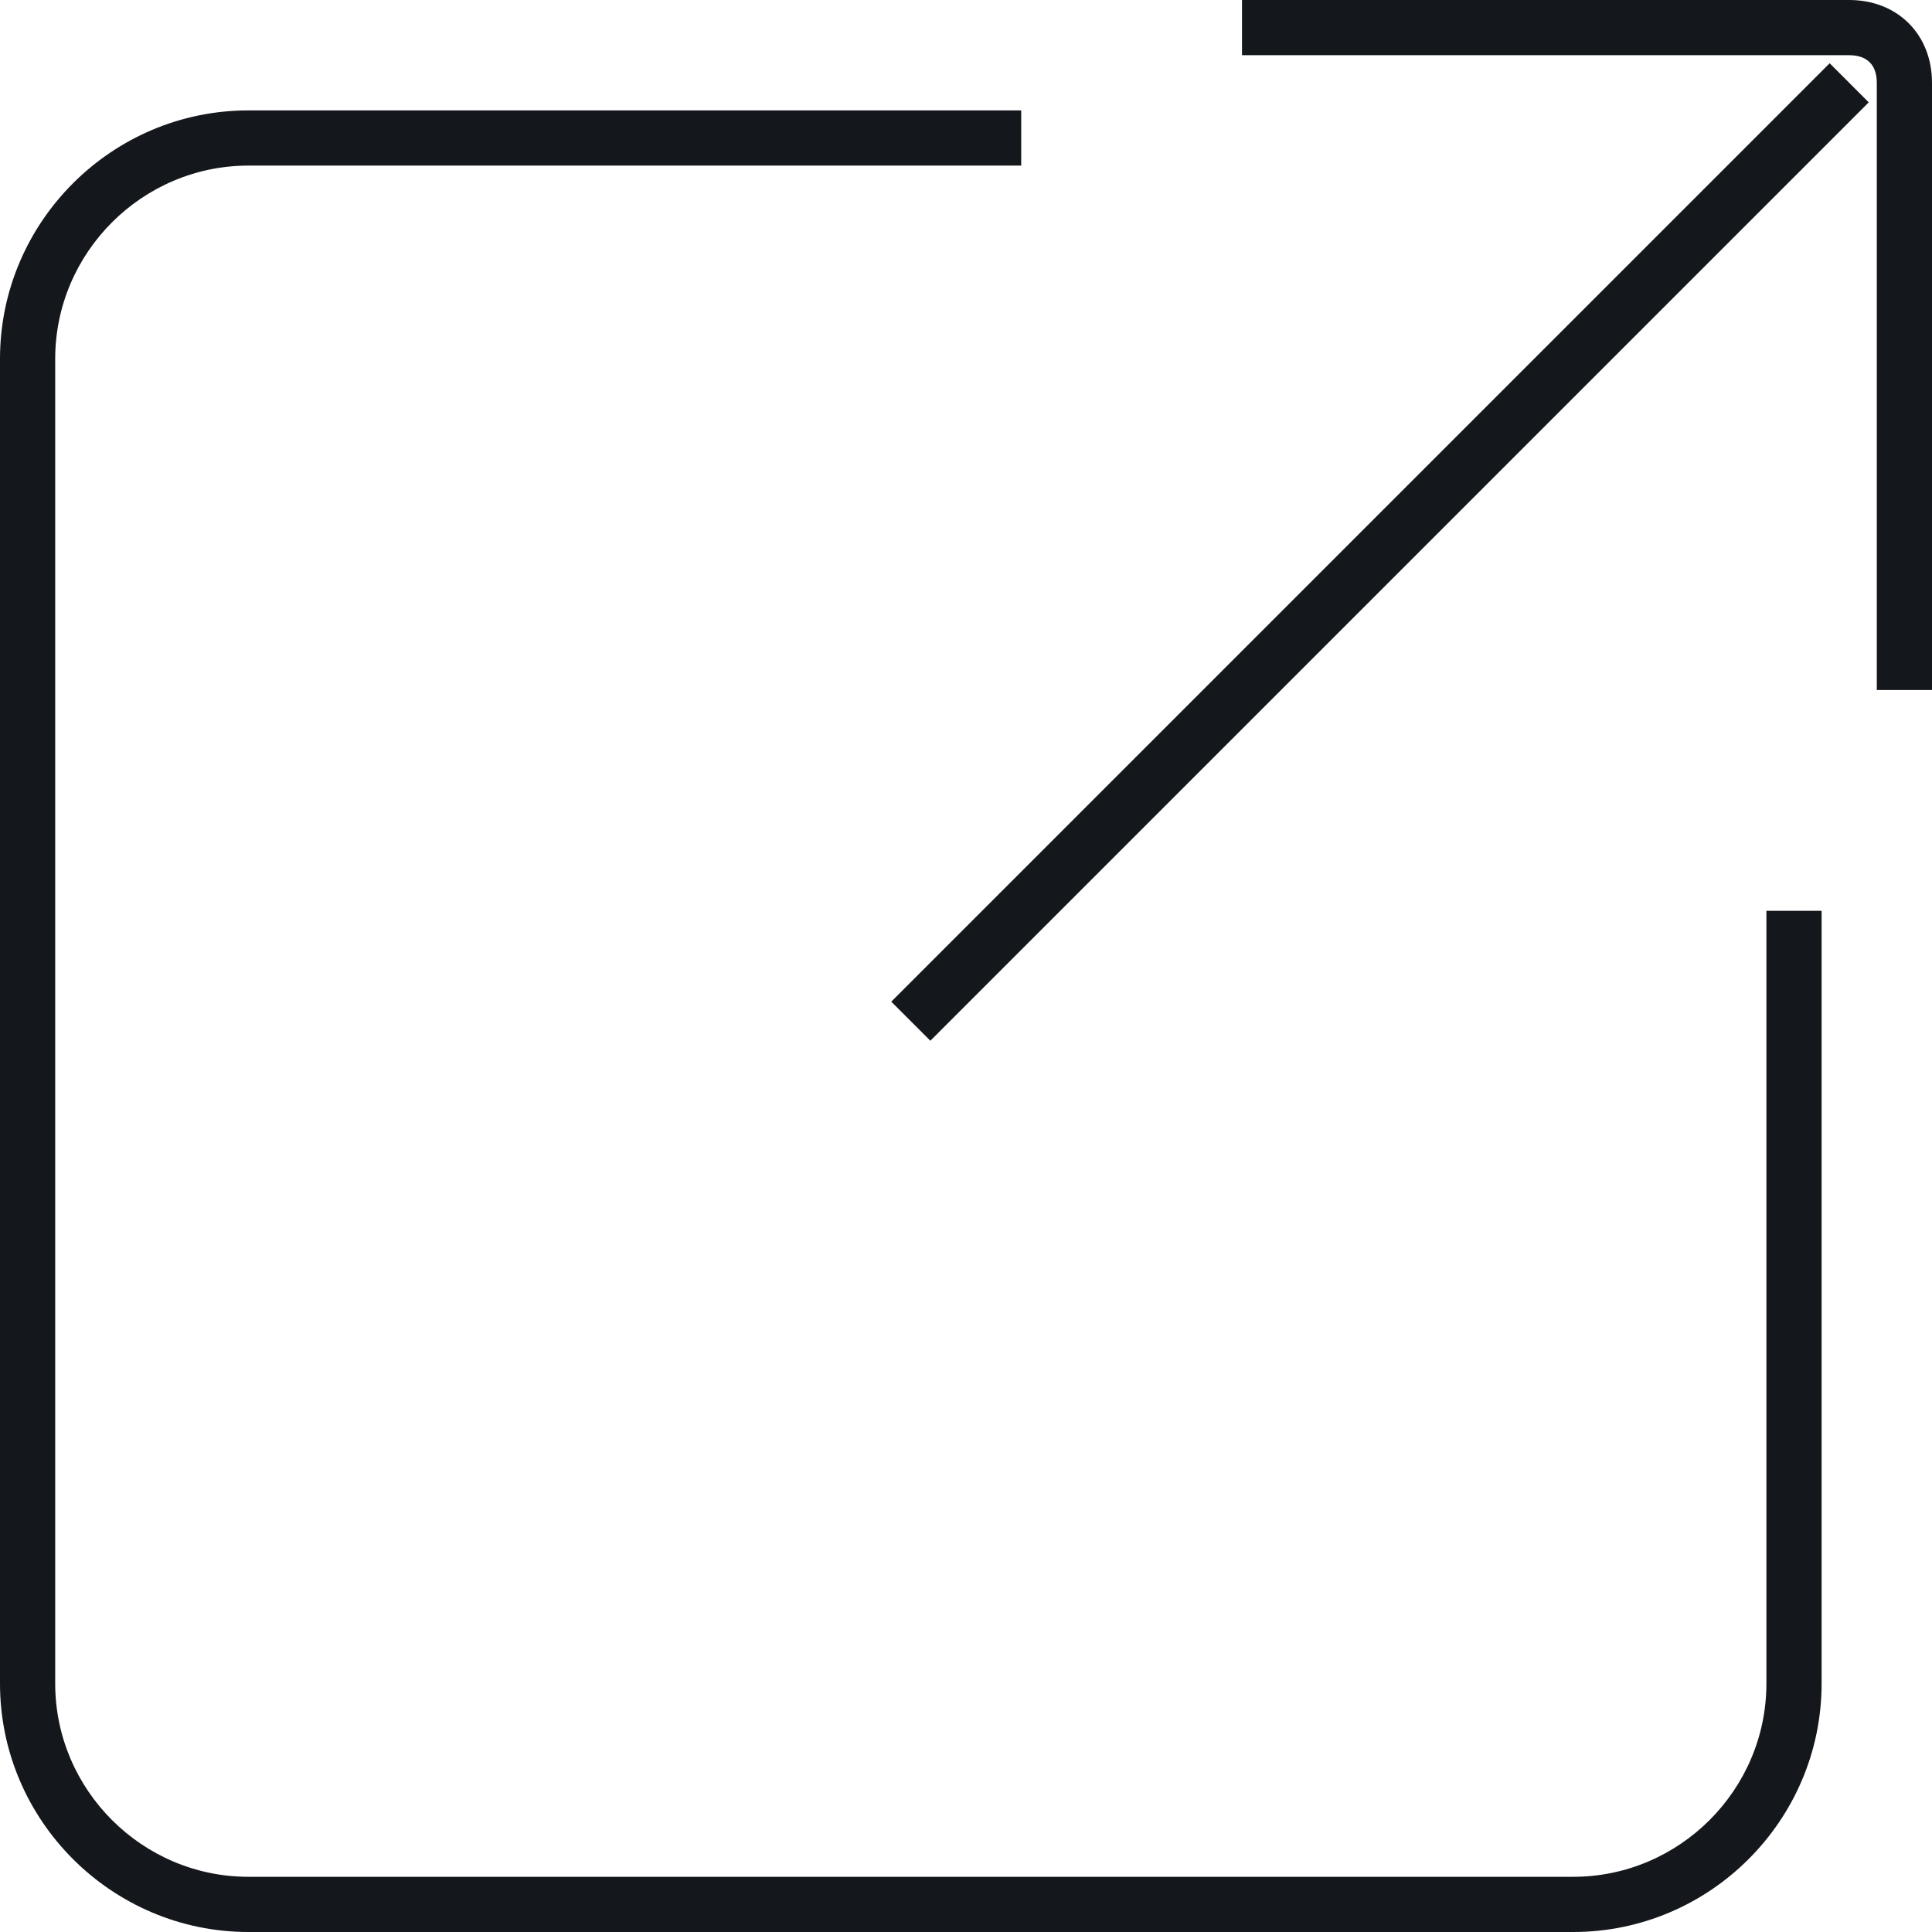 <?xml version="1.0" encoding="UTF-8" standalone="no"?>
<svg width="35px" height="35px" viewBox="0 0 35 35" version="1.1" xmlns="http://www.w3.org/2000/svg" xmlns:xlink="http://www.w3.org/1999/xlink" xmlns:sketch="http://www.bohemiancoding.com/sketch/ns">
    <!-- Generator: Sketch 3.4.4 (17249) - http://www.bohemiancoding.com/sketch -->
    <title>expand</title>
    <desc>Created with Sketch.</desc>
    <defs></defs>
    <g id="Page-1" stroke="none" stroke-width="1" fill="none" fill-rule="evenodd" sketch:type="MSPage">
        <g id="Bicons_v3-[Converted]" sketch:type="MSLayerGroup" transform="translate(-332, -197)" fill="#14171C">
            <g id="expand" transform="translate(332, 197)" sketch:type="MSShapeGroup">
                <path d="M18.5,2 L4.5,2 C2.024,2 0,4.024 0,6.5 L0,30.5 C0,32.976 2.024,35 4.5,35 L28.5,35 C30.976,35 33,32.976 33,30.5 L33,16.5 L32,16.5 L32,30.5 C32,32.424 30.424,34 28.5,34 L4.5,34 C2.576,34 1,32.424 1,30.5 L1,6.5 C1,4.576 2.576,3 4.5,3 L18.5,3 L18.5,2 L18.5,2 Z" id="Shape"></path>
                <path d="M16.854,18.854 L33.854,1.854 L33.146,1.146 L16.146,18.146 L16.854,18.854 L16.854,18.854 Z" id="Shape"></path>
                <path d="M35,12.5 L35,1.5 C35,0.624 34.376,0 33.5,0 L22.5,0 L22.5,1 L33.5,1 C33.824,1 34,1.176 34,1.5 L34,12.5 L35,12.5 L35,12.5 Z" id="Shape"></path>
            </g>
        </g>
    </g>
</svg>
